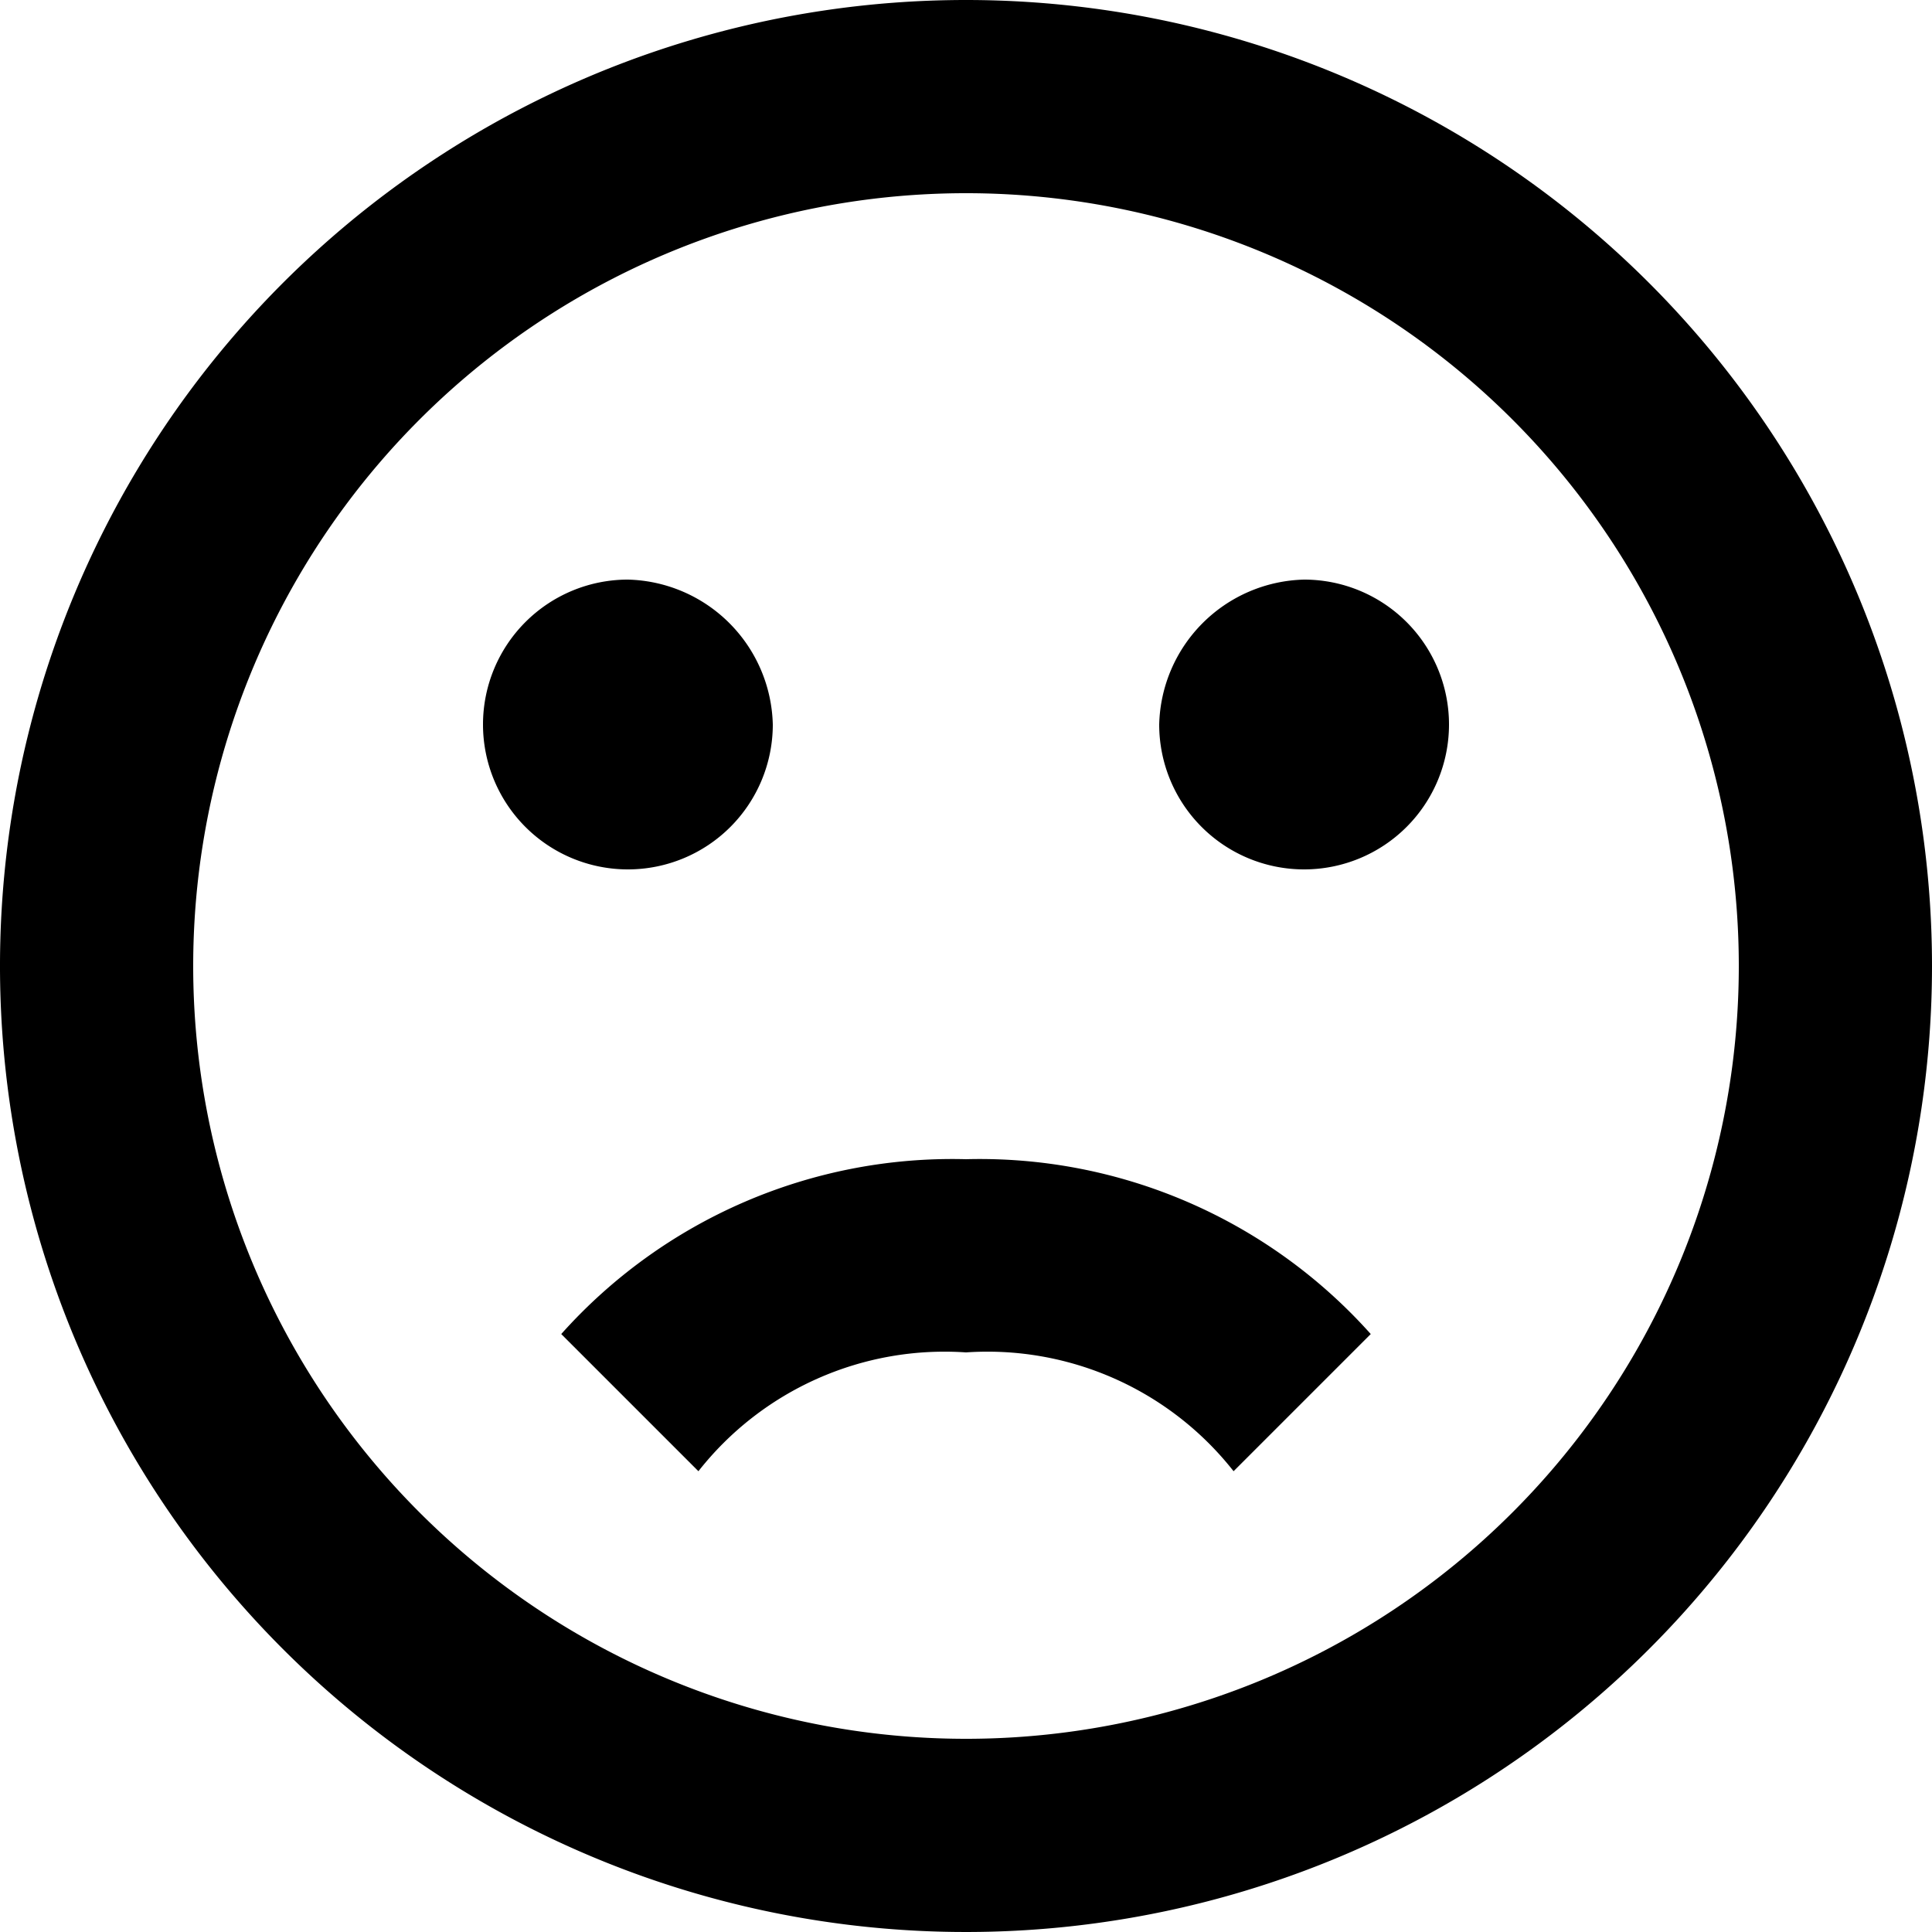 <svg xmlns="http://www.w3.org/2000/svg" width="30" height="30" viewBox="0 0 30 30"><defs><style>.a{fill:#000;}</style></defs><path class="a" d="M29,17A12,12,0,1,0,17,29,12,12,0,0,0,29,17m3,0A15,15,0,1,1,17,2,15,15,0,0,1,32,17m-9.75-6A2.25,2.25,0,1,1,20,13.25,2.307,2.307,0,0,1,22.25,11M14,13.25A2.25,2.25,0,1,1,11.75,11,2.307,2.307,0,0,1,14,13.25M17,20a8.14,8.14,0,0,1,6.285,2.715l-2.13,2.13A4.862,4.862,0,0,0,17,23a4.862,4.862,0,0,0-4.155,1.845l-2.13-2.13A8.14,8.14,0,0,1,17,20Z" transform="translate(-2 -2)"/></svg>
